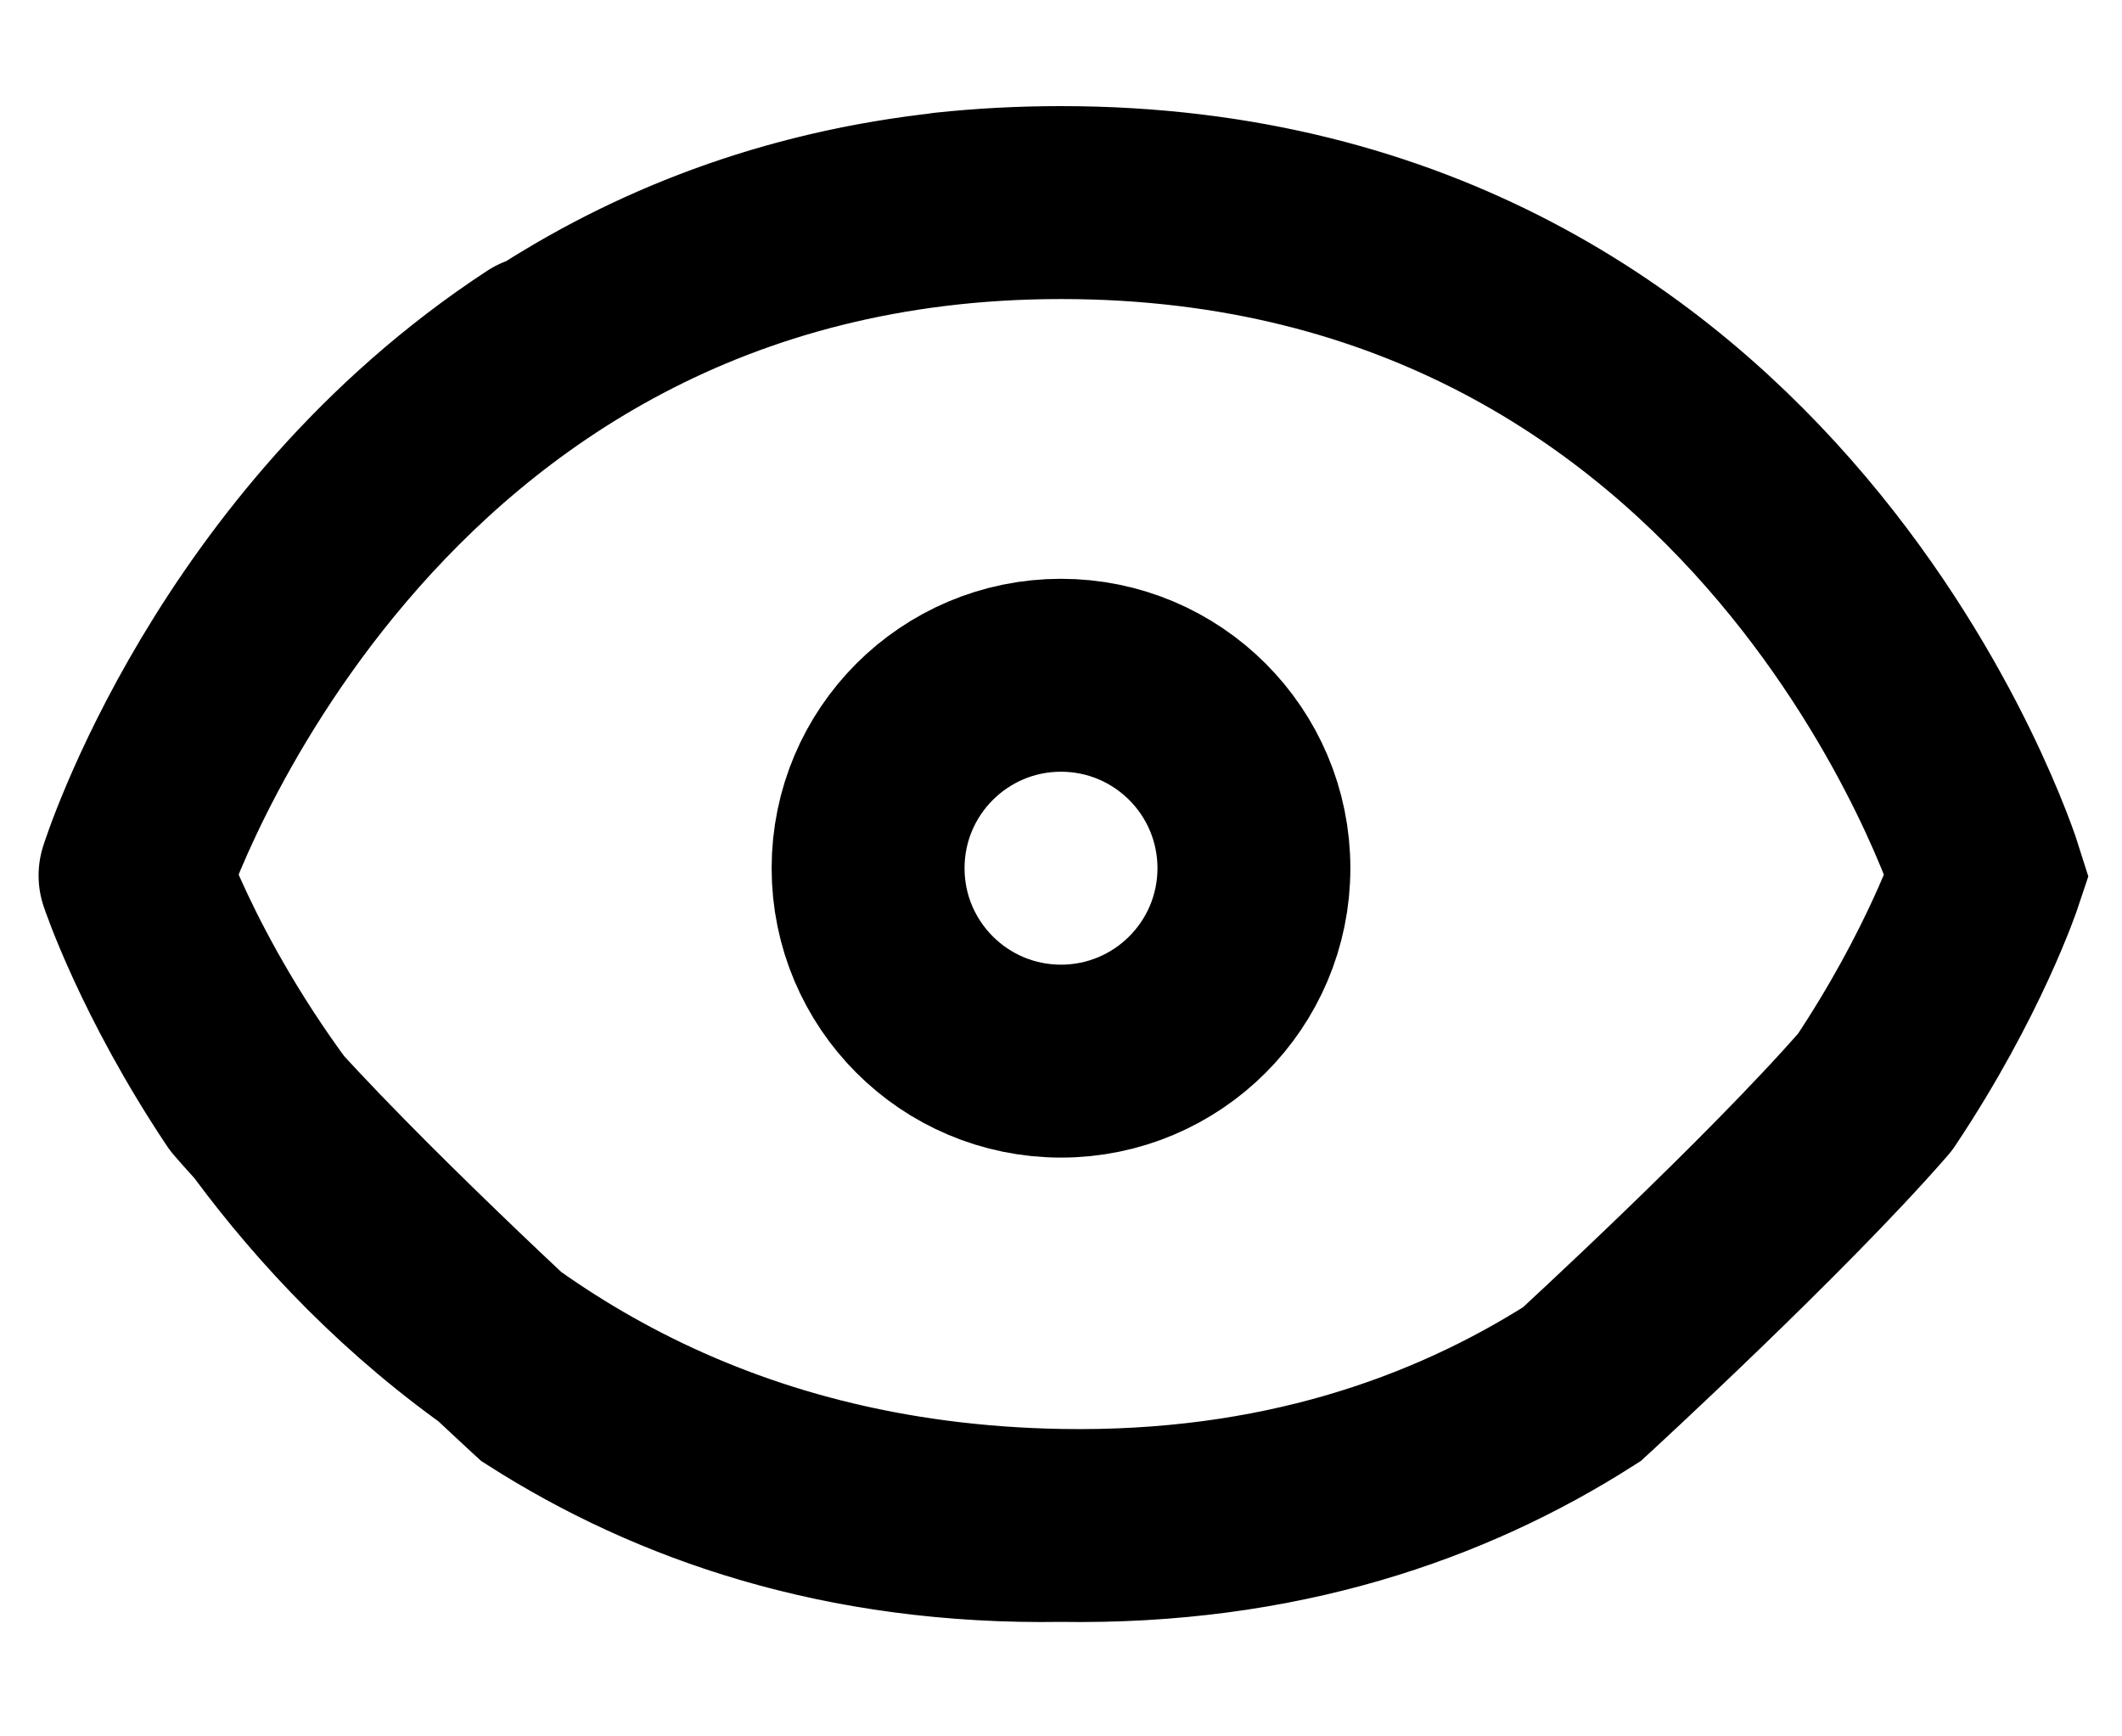 <svg viewBox="0 0 22 18" fill="none" xmlns="http://www.w3.org/2000/svg">
<path d="M11 2.1C18.415 2.1 20.6 9.076 20.6 9.076C20.6 9.076 20.265 10.085 19.439 11.322M11 2.1C3.677 2.1 1.4 9.076 1.4 9.076C1.4 9.076 2.458 5.698 5.6 3.643M11 2.1C10.584 2.1 10.184 2.122 9.8 2.163M19.439 11.322C18.415 12.5 16.4 14.349 16.4 14.349C15.023 15.228 13.249 15.85 11 15.813M19.439 11.322C18.415 12.5 16.4 14.349 16.4 14.349M11 15.813C3.677 15.693 1.4 9.076 1.4 9.076M11 15.813C8.751 15.85 6.977 15.228 5.6 14.349C5.6 14.349 3.584 12.5 2.561 11.322M5.6 14.349C5.6 14.349 3.584 12.5 2.561 11.322M2.561 11.322C1.735 10.085 1.4 9.076 1.4 9.076" stroke="currentColor" stroke-width="2" stroke-linecap="round"/>
<circle cx="11" cy="9" r="2" stroke="currentColor" stroke-width="2" fill="none"/>
</svg>
